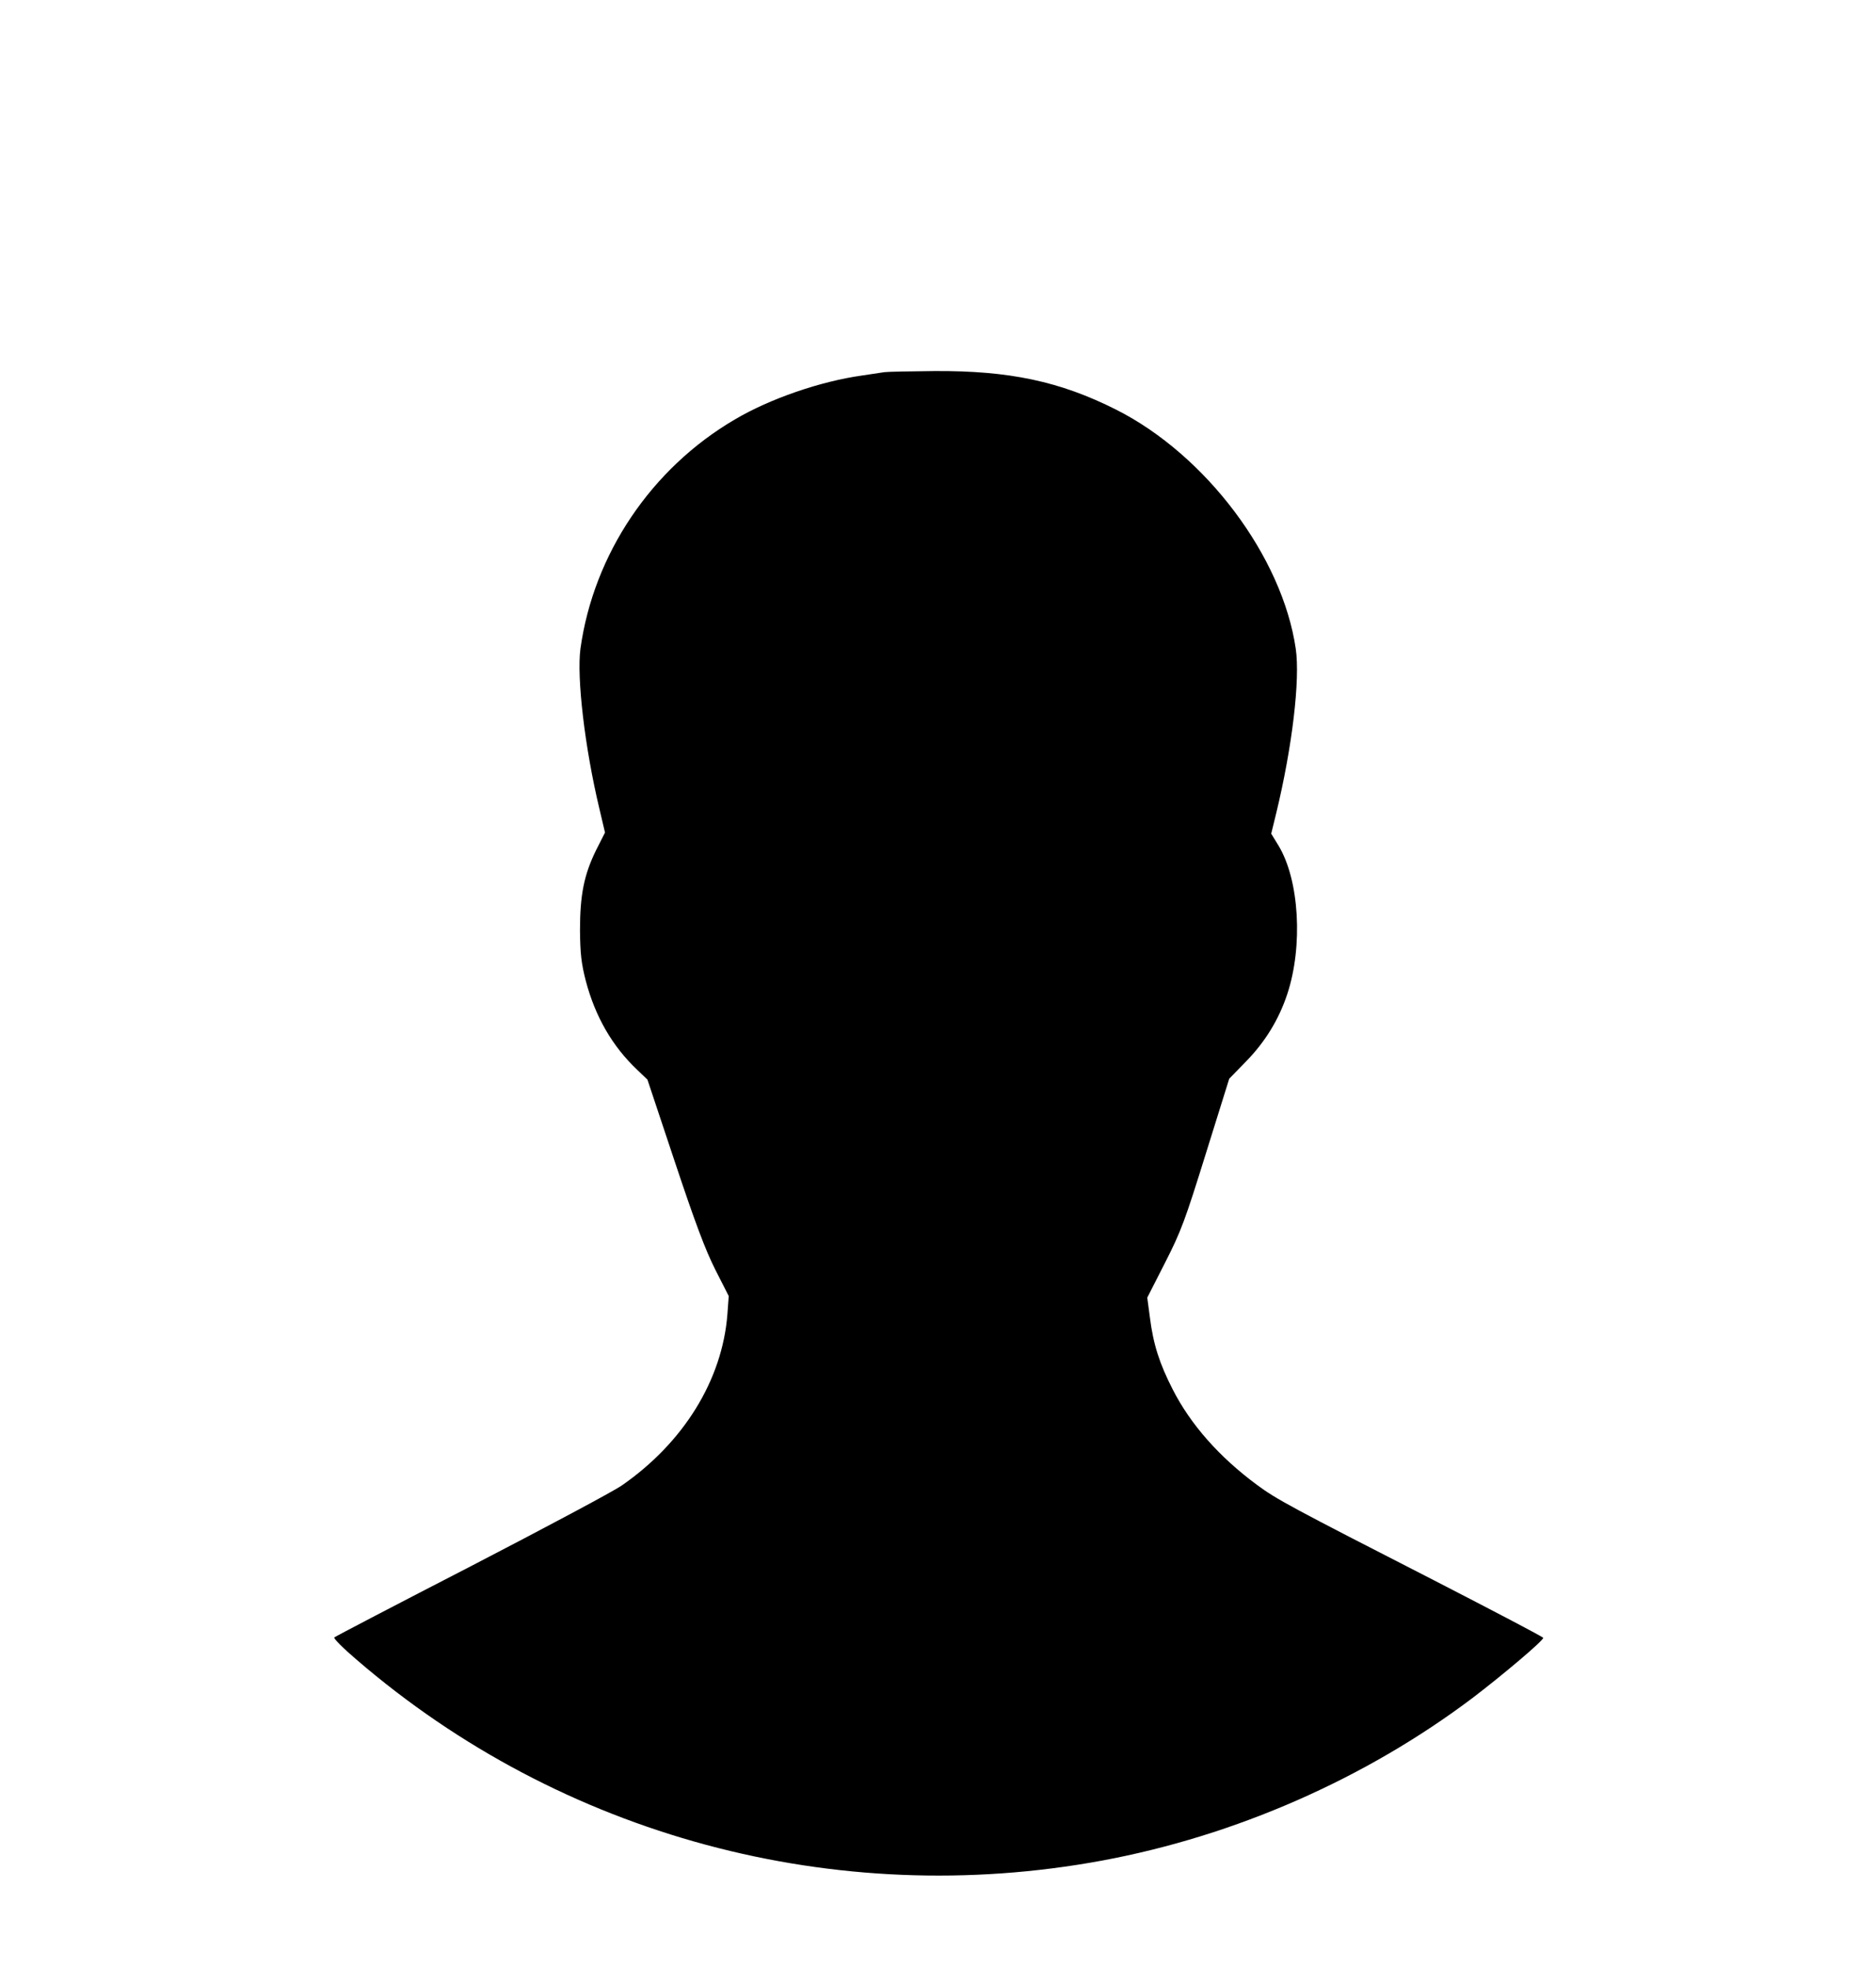 <?xml version="1.0" standalone="no"?>
<!DOCTYPE svg PUBLIC "-//W3C//DTD SVG 20010904//EN"
 "http://www.w3.org/TR/2001/REC-SVG-20010904/DTD/svg10.dtd">
<svg version="1.0" xmlns="http://www.w3.org/2000/svg"
 width="840pt" height="881pt" viewBox="0 0 840 881"
 preserveAspectRatio="xMidYMid meet">
<g transform="translate(0,881) scale(0.1,-0.1)"
fill="#000000" stroke="none">
<path d="M3960 7144 c-14 -2 -59 -9 -100 -15 -186 -26 -413 -104 -570 -197
-374 -219 -632 -603 -691 -1026 -17 -129 19 -441 85 -717 l25 -106 -40 -79
c-54 -110 -72 -200 -72 -359 1 -105 6 -148 26 -226 42 -159 118 -292 230 -398
l46 -44 122 -366 c91 -273 137 -396 182 -485 l60 -118 -6 -82 c-23 -294 -196
-574 -473 -766 -39 -27 -343 -189 -675 -361 -332 -171 -608 -315 -612 -319 -5
-4 40 -49 100 -100 917 -790 2143 -1120 3338 -899 598 111 1180 367 1660 729
135 103 315 255 315 268 0 4 -220 119 -488 257 -643 329 -708 364 -794 428
-168 124 -297 270 -377 427 -59 115 -87 202 -102 321 l-12 90 80 157 c72 141
90 191 183 490 l104 333 75 77 c85 87 147 187 185 302 71 215 54 510 -39 664
l-33 54 23 94 c71 294 107 595 87 733 -60 413 -402 868 -804 1071 -252 127
-479 175 -814 173 -110 -1 -210 -3 -224 -5z"/>
</g>
</svg>
